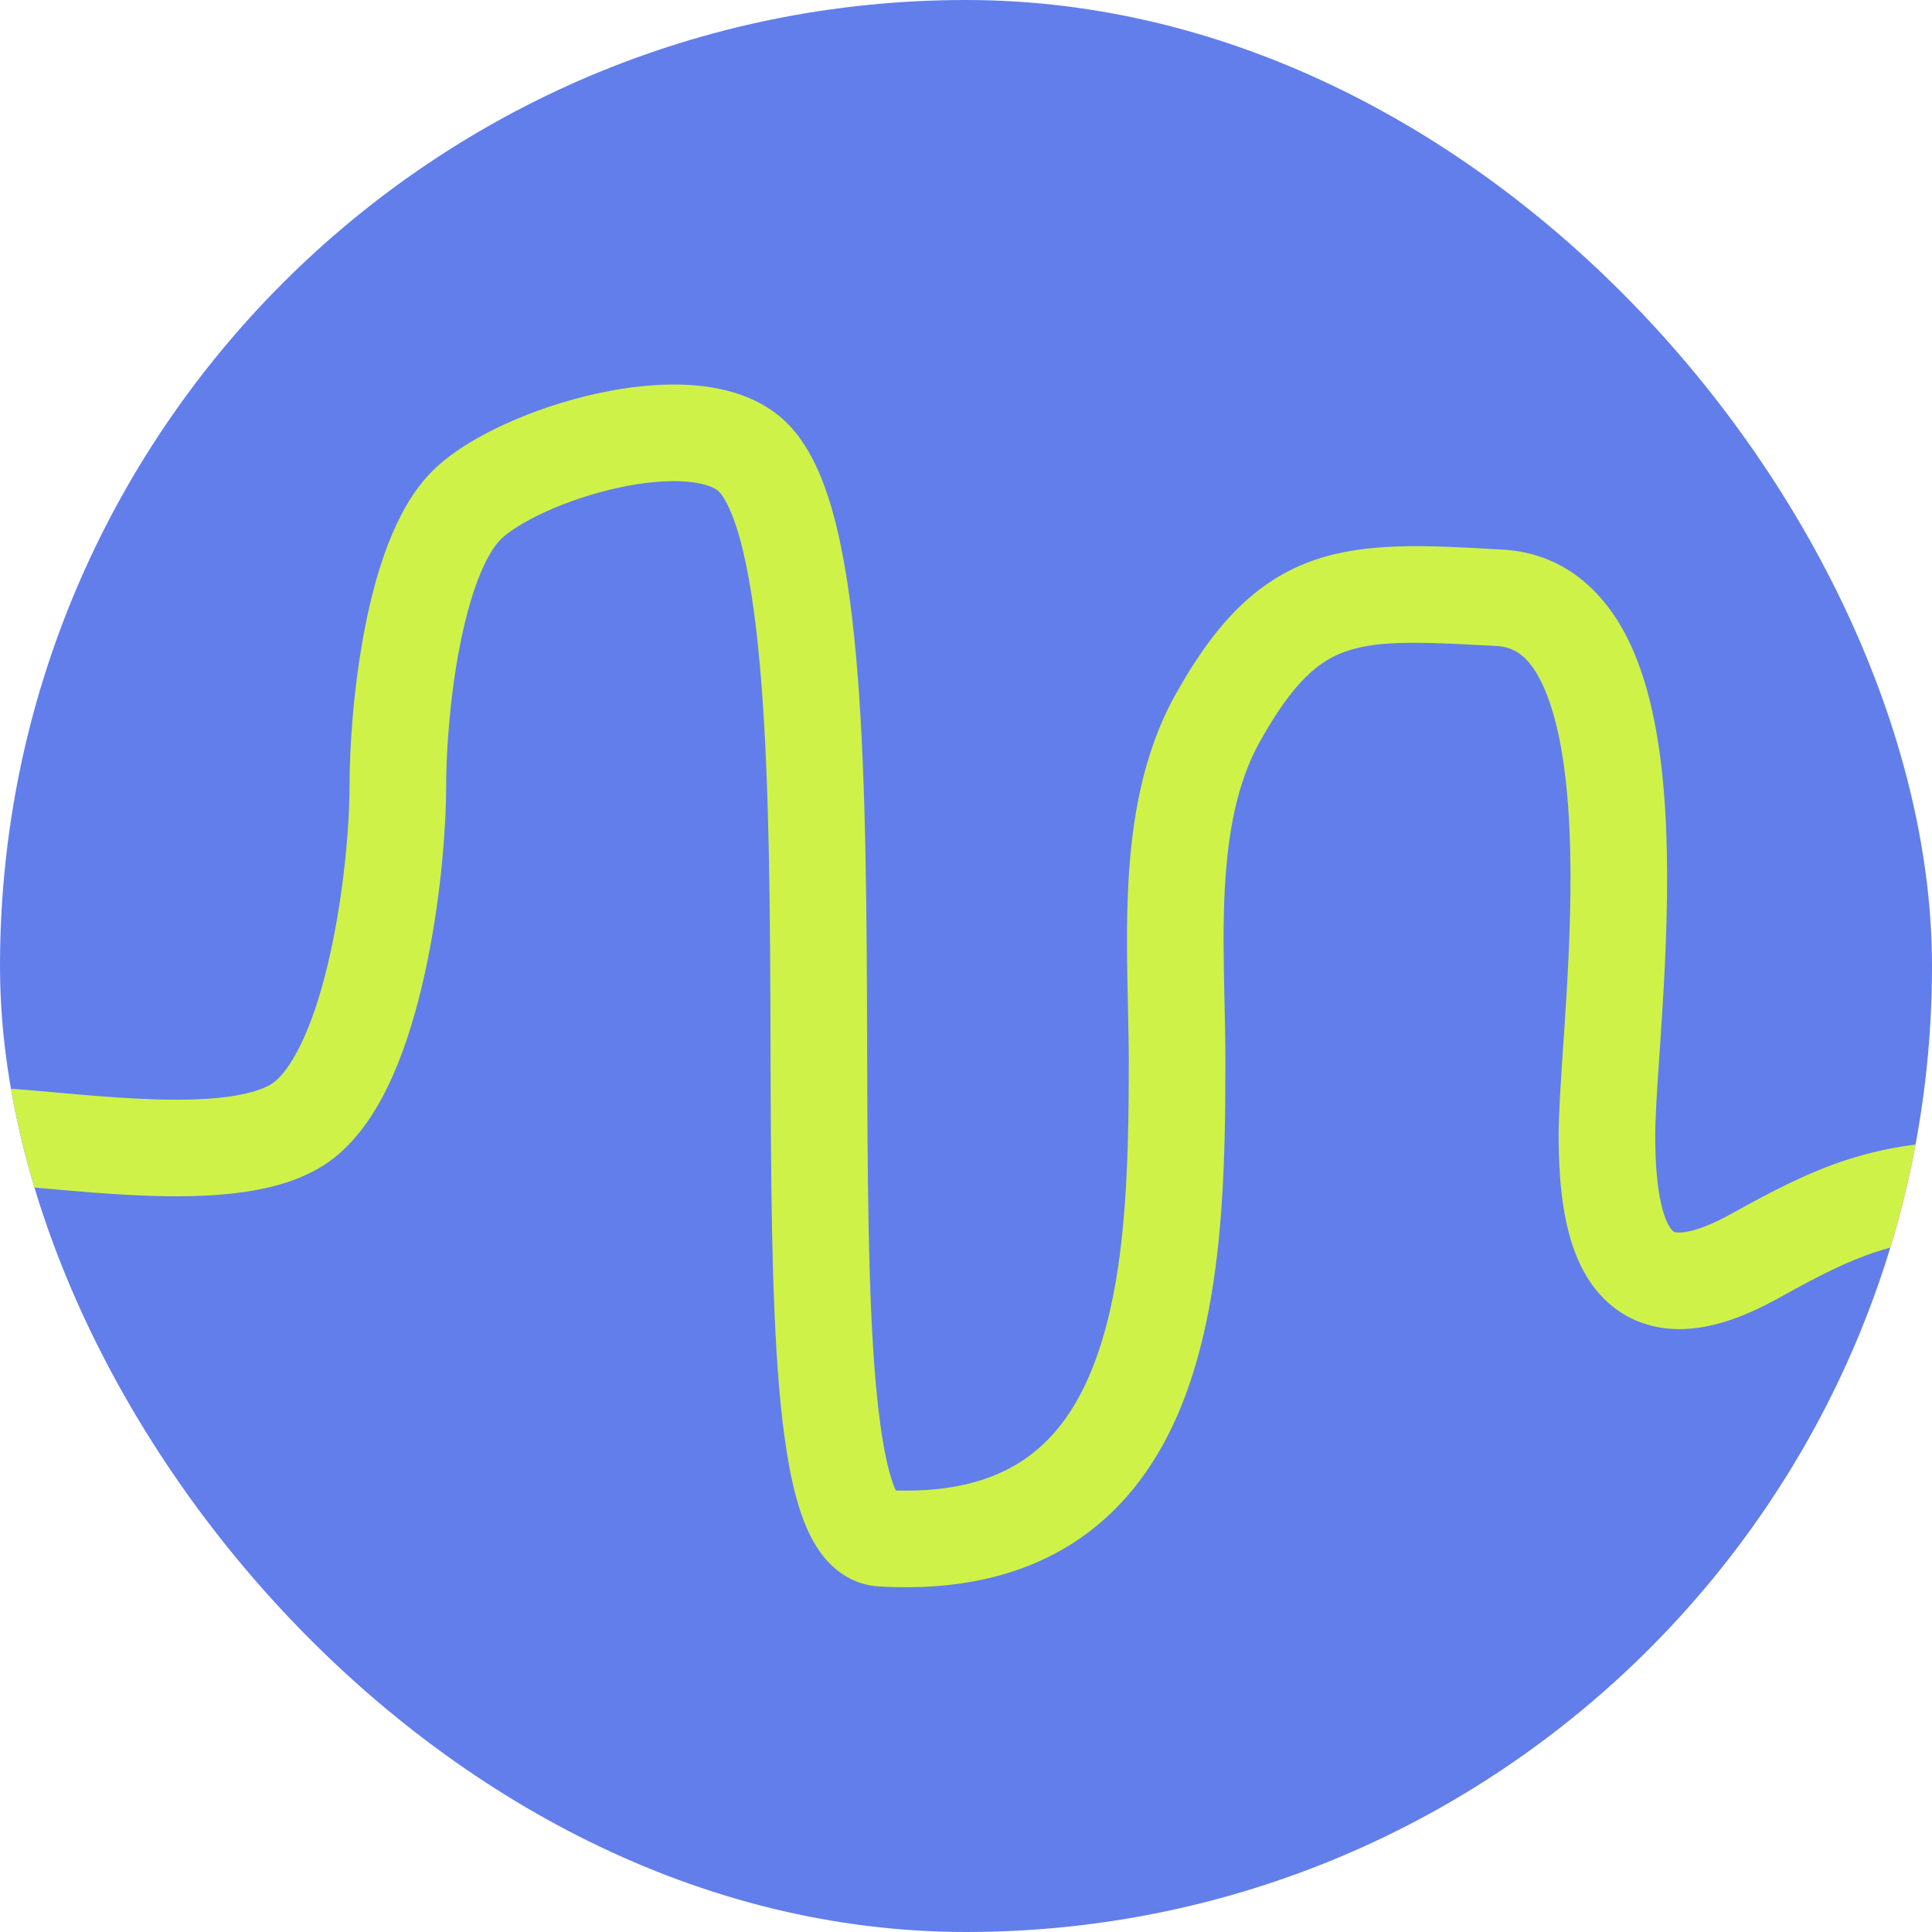 <svg width="40" height="40" viewBox="0 0 40 40" fill="none" xmlns="http://www.w3.org/2000/svg">
	<g clip-path="url(#clip0_3754_33662)">
		<rect width="40" height="40" rx="20" fill="#627EEA" />
		<path fill-rule="evenodd" clip-rule="evenodd"
			d="M11.283 10.601C10.819 10.814 10.511 11.023 10.366 11.168C10.228 11.305 10.063 11.568 9.901 11.986C9.744 12.391 9.615 12.88 9.514 13.405C9.311 14.459 9.237 15.57 9.237 16.271C9.237 17.205 9.112 18.722 8.792 20.169C8.632 20.893 8.417 21.629 8.13 22.278C7.849 22.91 7.46 23.55 6.904 23.983C6.353 24.411 5.648 24.598 5 24.687C4.334 24.778 3.604 24.781 2.906 24.751C2.246 24.723 1.579 24.664 0.987 24.611C0.95 24.608 0.913 24.605 0.877 24.602C0.238 24.545 -0.28 24.502 -0.663 24.502C-1.215 24.502 -1.663 24.055 -1.663 23.502C-1.663 22.95 -1.215 22.502 -0.663 22.502C-0.174 22.502 0.44 22.555 1.053 22.609C1.086 22.612 1.119 22.615 1.152 22.618C1.754 22.672 2.379 22.727 2.991 22.753C3.64 22.781 4.234 22.773 4.729 22.706C5.242 22.635 5.535 22.514 5.676 22.404C5.856 22.264 6.079 21.969 6.301 21.467C6.517 20.981 6.697 20.384 6.839 19.737C7.125 18.442 7.237 17.07 7.237 16.271C7.237 15.463 7.319 14.224 7.55 13.027C7.665 12.428 7.822 11.816 8.036 11.264C8.245 10.724 8.534 10.171 8.952 9.753C9.337 9.368 9.887 9.041 10.45 8.783C11.028 8.518 11.694 8.293 12.364 8.146C13.029 8.001 13.74 7.923 14.4 7.98C15.042 8.035 15.767 8.232 16.3 8.764C16.837 9.302 17.136 10.133 17.331 10.951C17.536 11.812 17.669 12.852 17.757 13.979C17.934 16.233 17.944 18.974 17.953 21.587L17.953 21.665C17.961 24.276 17.969 26.742 18.126 28.572C18.206 29.504 18.32 30.199 18.463 30.641C18.494 30.736 18.522 30.807 18.546 30.859C19.739 30.893 20.569 30.636 21.165 30.244C21.803 29.824 22.272 29.185 22.611 28.341C23.314 26.596 23.37 24.237 23.37 21.957C23.37 21.616 23.361 21.24 23.353 20.844C23.335 20.029 23.316 19.13 23.362 18.282C23.432 16.991 23.654 15.611 24.33 14.394C25.149 12.92 26.007 12.008 27.23 11.589C28.305 11.222 29.558 11.292 30.947 11.37C30.998 11.372 31.049 11.375 31.1 11.378C32.504 11.456 33.349 12.398 33.813 13.467C34.262 14.505 34.435 15.814 34.492 17.079C34.55 18.364 34.492 19.705 34.421 20.852C34.399 21.224 34.375 21.569 34.354 21.884C34.307 22.575 34.27 23.123 34.27 23.502C34.27 23.991 34.297 24.429 34.364 24.788C34.433 25.161 34.529 25.36 34.601 25.45C34.637 25.495 34.658 25.517 34.761 25.518C34.923 25.52 35.262 25.454 35.844 25.131C36.691 24.661 37.437 24.27 38.255 24.007C39.09 23.738 39.957 23.615 41.058 23.615C41.61 23.615 42.058 24.062 42.058 24.615C42.058 25.167 41.61 25.615 41.058 25.615C40.118 25.615 39.465 25.718 38.868 25.91C38.253 26.108 37.656 26.413 36.815 26.88C36.091 27.282 35.394 27.526 34.737 27.518C34.022 27.509 33.441 27.202 33.039 26.699C32.672 26.24 32.494 25.671 32.398 25.154C32.299 24.623 32.27 24.049 32.27 23.502C32.27 23.052 32.315 22.392 32.364 21.656C32.385 21.357 32.406 21.045 32.425 20.73C32.494 19.6 32.547 18.345 32.494 17.169C32.44 15.974 32.279 14.959 31.977 14.262C31.69 13.598 31.367 13.396 30.989 13.375C29.392 13.286 28.54 13.255 27.877 13.482C27.322 13.671 26.784 14.095 26.078 15.366C25.617 16.195 25.422 17.221 25.359 18.39C25.317 19.168 25.334 19.921 25.351 20.687C25.36 21.105 25.37 21.526 25.37 21.957C25.37 24.161 25.338 26.921 24.467 29.087C24.02 30.199 23.331 31.213 22.264 31.915C21.194 32.619 19.842 32.942 18.192 32.845C17.671 32.814 17.292 32.527 17.049 32.225C16.819 31.938 16.669 31.59 16.561 31.259C16.344 30.591 16.216 29.709 16.133 28.743C15.969 26.83 15.961 24.296 15.953 21.74L15.953 21.593C15.944 18.96 15.933 16.3 15.763 14.136C15.678 13.053 15.556 12.13 15.386 11.415C15.205 10.657 15.006 10.3 14.886 10.179C14.825 10.118 14.643 10.008 14.227 9.972C13.829 9.938 13.329 9.982 12.792 10.1C12.26 10.217 11.73 10.396 11.283 10.601Z"
			fill="#CFF248" />
	</g>
	<defs>
		<clipPath id="clip0_3754_33662">
			<rect width="40" height="40" rx="20" fill="white" />
		</clipPath>
	</defs>
</svg>
